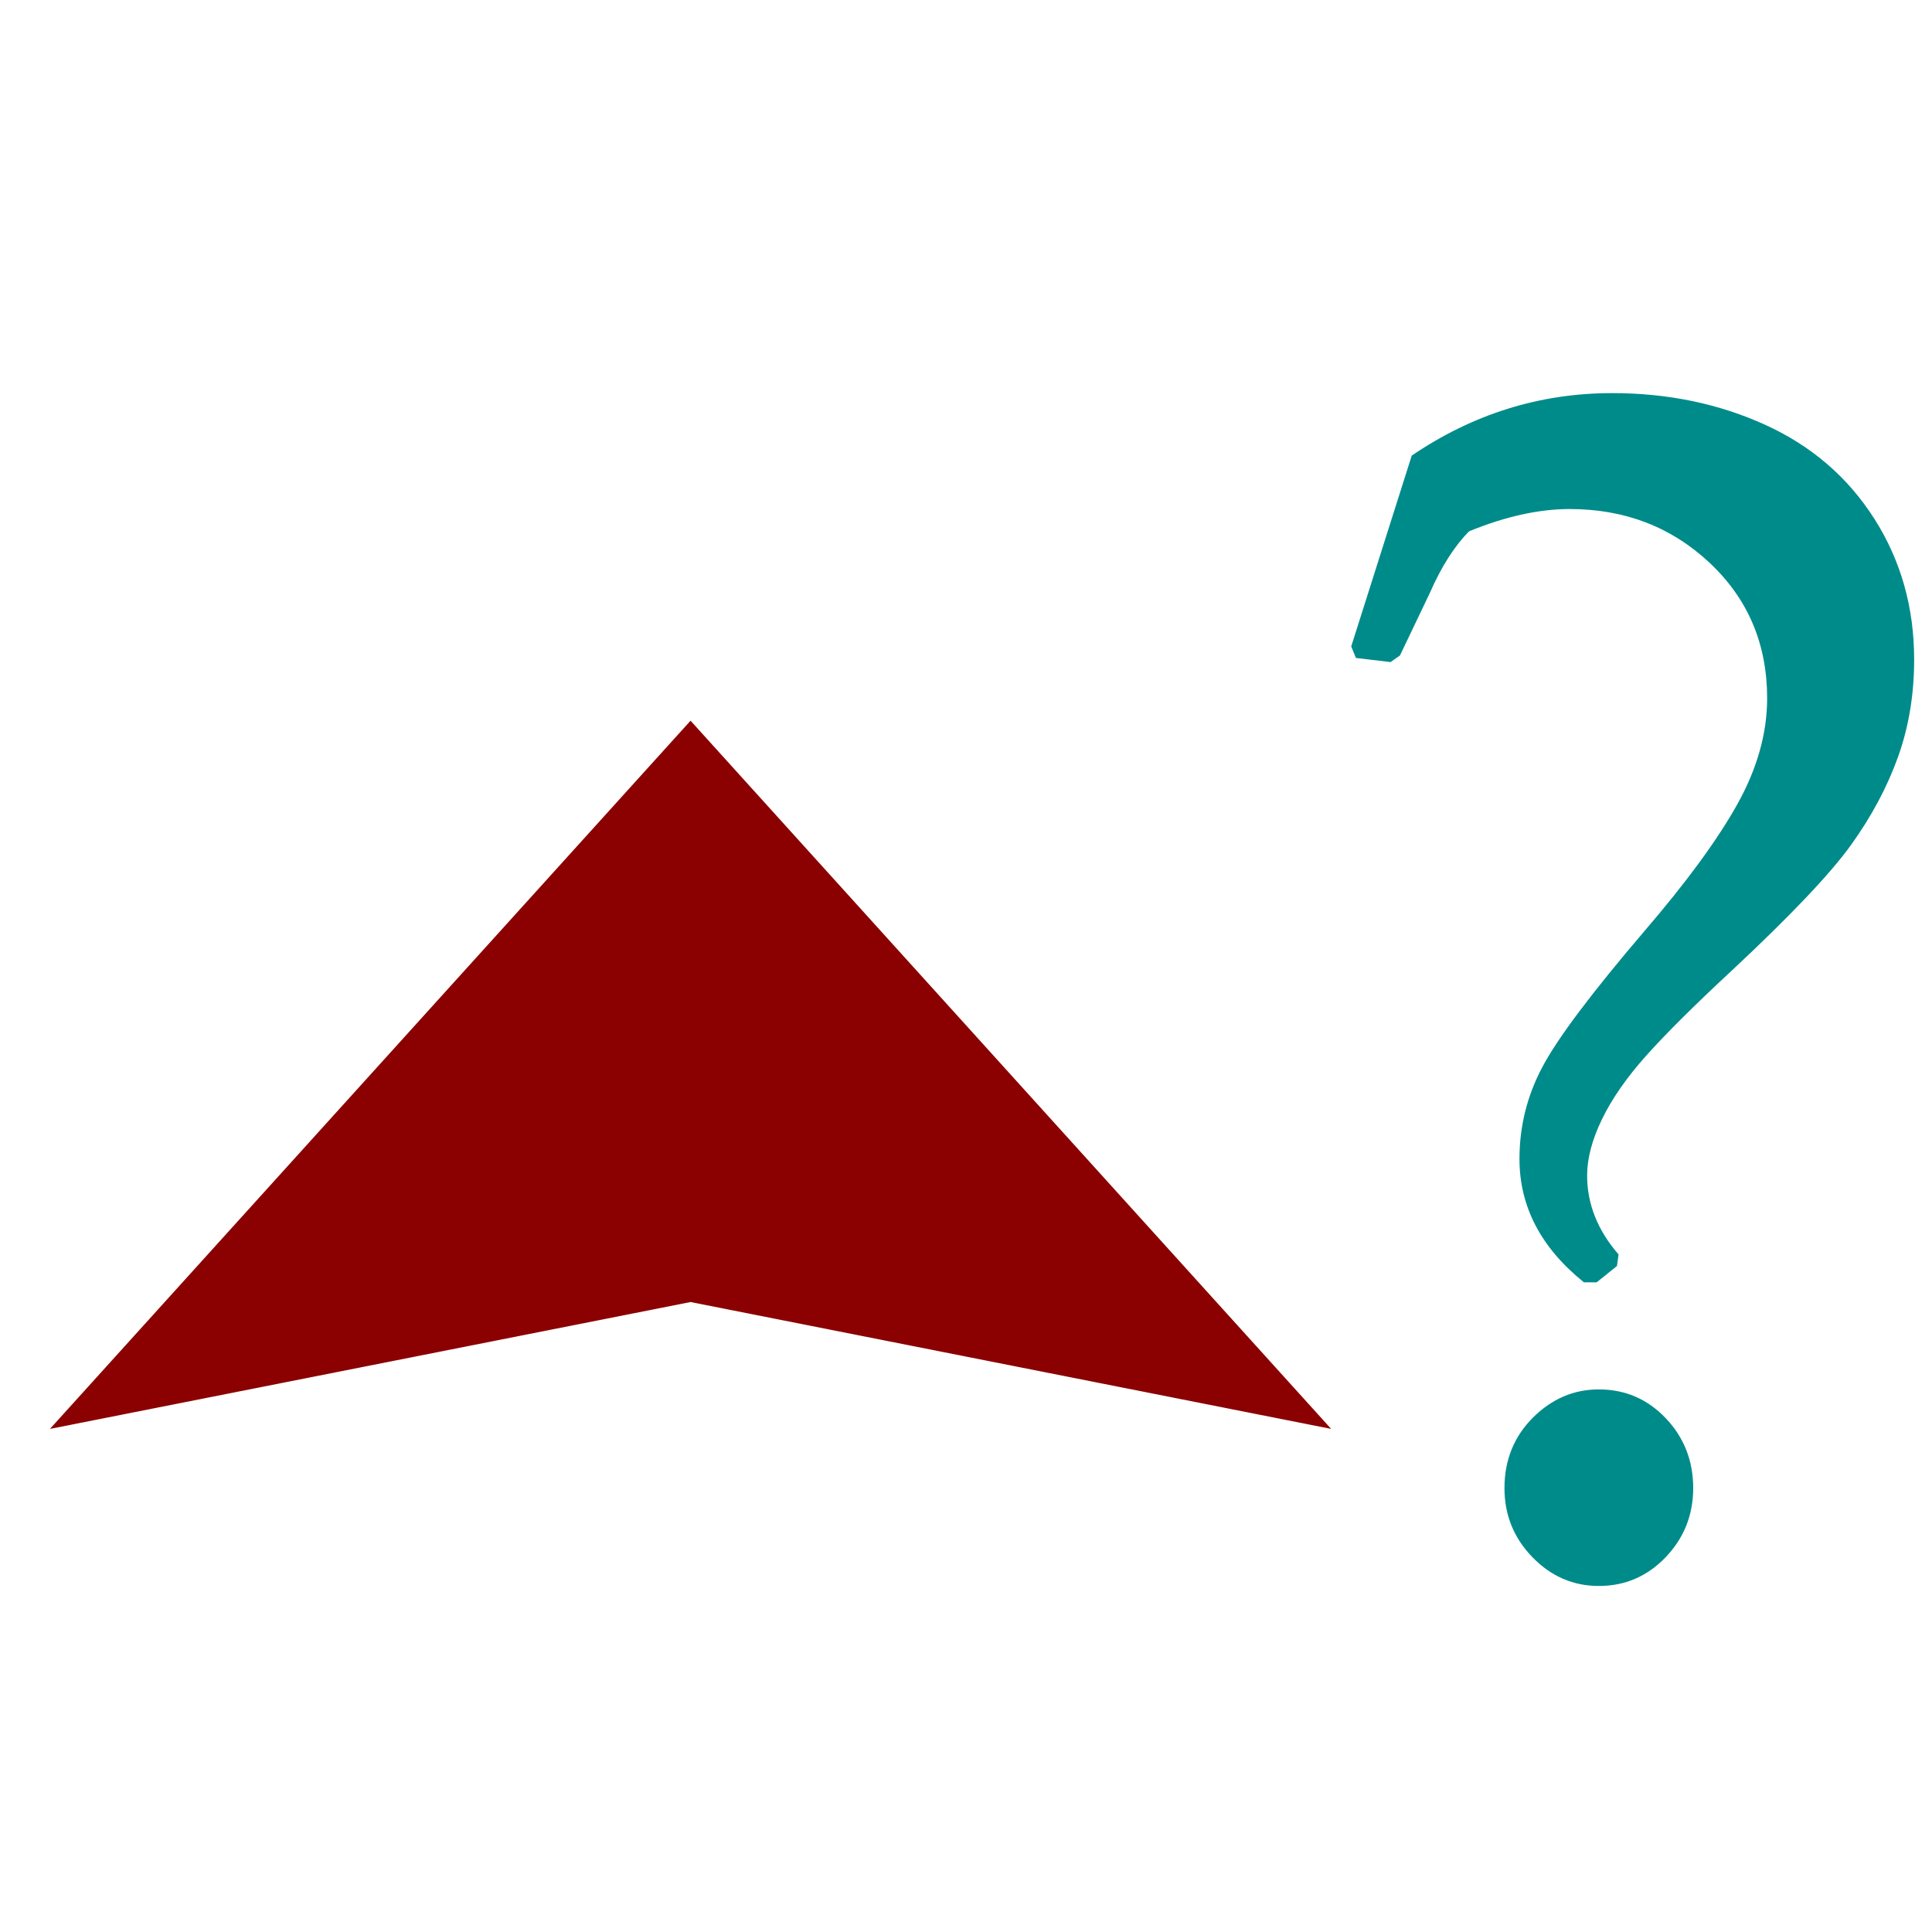 <?xml version="1.0" encoding="utf-8"?>
<!-- Generator: Adobe Illustrator 16.0.2, SVG Export Plug-In . SVG Version: 6.00 Build 0)  -->
<!DOCTYPE svg PUBLIC "-//W3C//DTD SVG 1.1//EN" "http://www.w3.org/Graphics/SVG/1.1/DTD/svg11.dtd">
<svg version="1.1" id="Layer_1" xmlns="http://www.w3.org/2000/svg" xmlns:xlink="http://www.w3.org/1999/xlink" x="0px" y="0px"
	 width="114px" height="114px" viewBox="0 0 114 114" enable-background="new 0 0 114 114" xml:space="preserve">
<g>
	<polygon fill="#8B0000" points="78.546,84.314 40.747,76.828 2.947,84.314 40.747,42.526 	"/>
	<path fill="#008B8B" d="M94.204,75.673l1.207-0.971l0.094-0.682c-1.236-1.425-1.855-2.977-1.855-4.658
		c0-1.004,0.29-2.114,0.881-3.328c0.588-1.213,1.461-2.466,2.621-3.762c1.159-1.293,2.837-2.963,5.033-5.001
		c3.462-3.235,5.807-5.704,7.029-7.402c1.222-1.698,2.149-3.439,2.786-5.219c0.635-1.778,0.947-3.69,0.947-5.728
		c0-3.074-0.779-5.84-2.341-8.298c-1.563-2.46-3.712-4.313-6.449-5.558c-2.738-1.245-5.745-1.87-9.026-1.87
		c-4.267,0-8.211,1.229-11.83,3.687l-3.571,11.261l0.278,0.68l2.041,0.242l0.557-0.389l1.763-3.688
		c0.678-1.553,1.451-2.766,2.319-3.64c2.136-0.874,4.113-1.313,5.937-1.313c3.247,0,6.002,1.061,8.258,3.179
		c2.258,2.121,3.389,4.782,3.389,7.987c0,2.071-0.589,4.157-1.763,6.26c-1.176,2.104-3.001,4.596-5.476,7.476
		c-3.124,3.657-5.134,6.335-6.03,8.033c-0.9,1.698-1.345,3.503-1.345,5.412c0,2.814,1.268,5.242,3.803,7.282h0.744V75.673z
		 M90.445,83.655c-1.111,1.119-1.672,2.502-1.672,4.153c0,1.585,0.549,2.942,1.648,4.075c1.101,1.133,2.405,1.699,3.921,1.699
		c1.545,0,2.861-0.566,3.944-1.699c1.081-1.131,1.623-2.489,1.623-4.075c0-1.618-0.542-2.994-1.623-4.128
		c-1.082-1.133-2.397-1.696-3.944-1.696C92.858,81.982,91.56,82.542,90.445,83.655L90.445,83.655z"/>
</g>
</svg>
